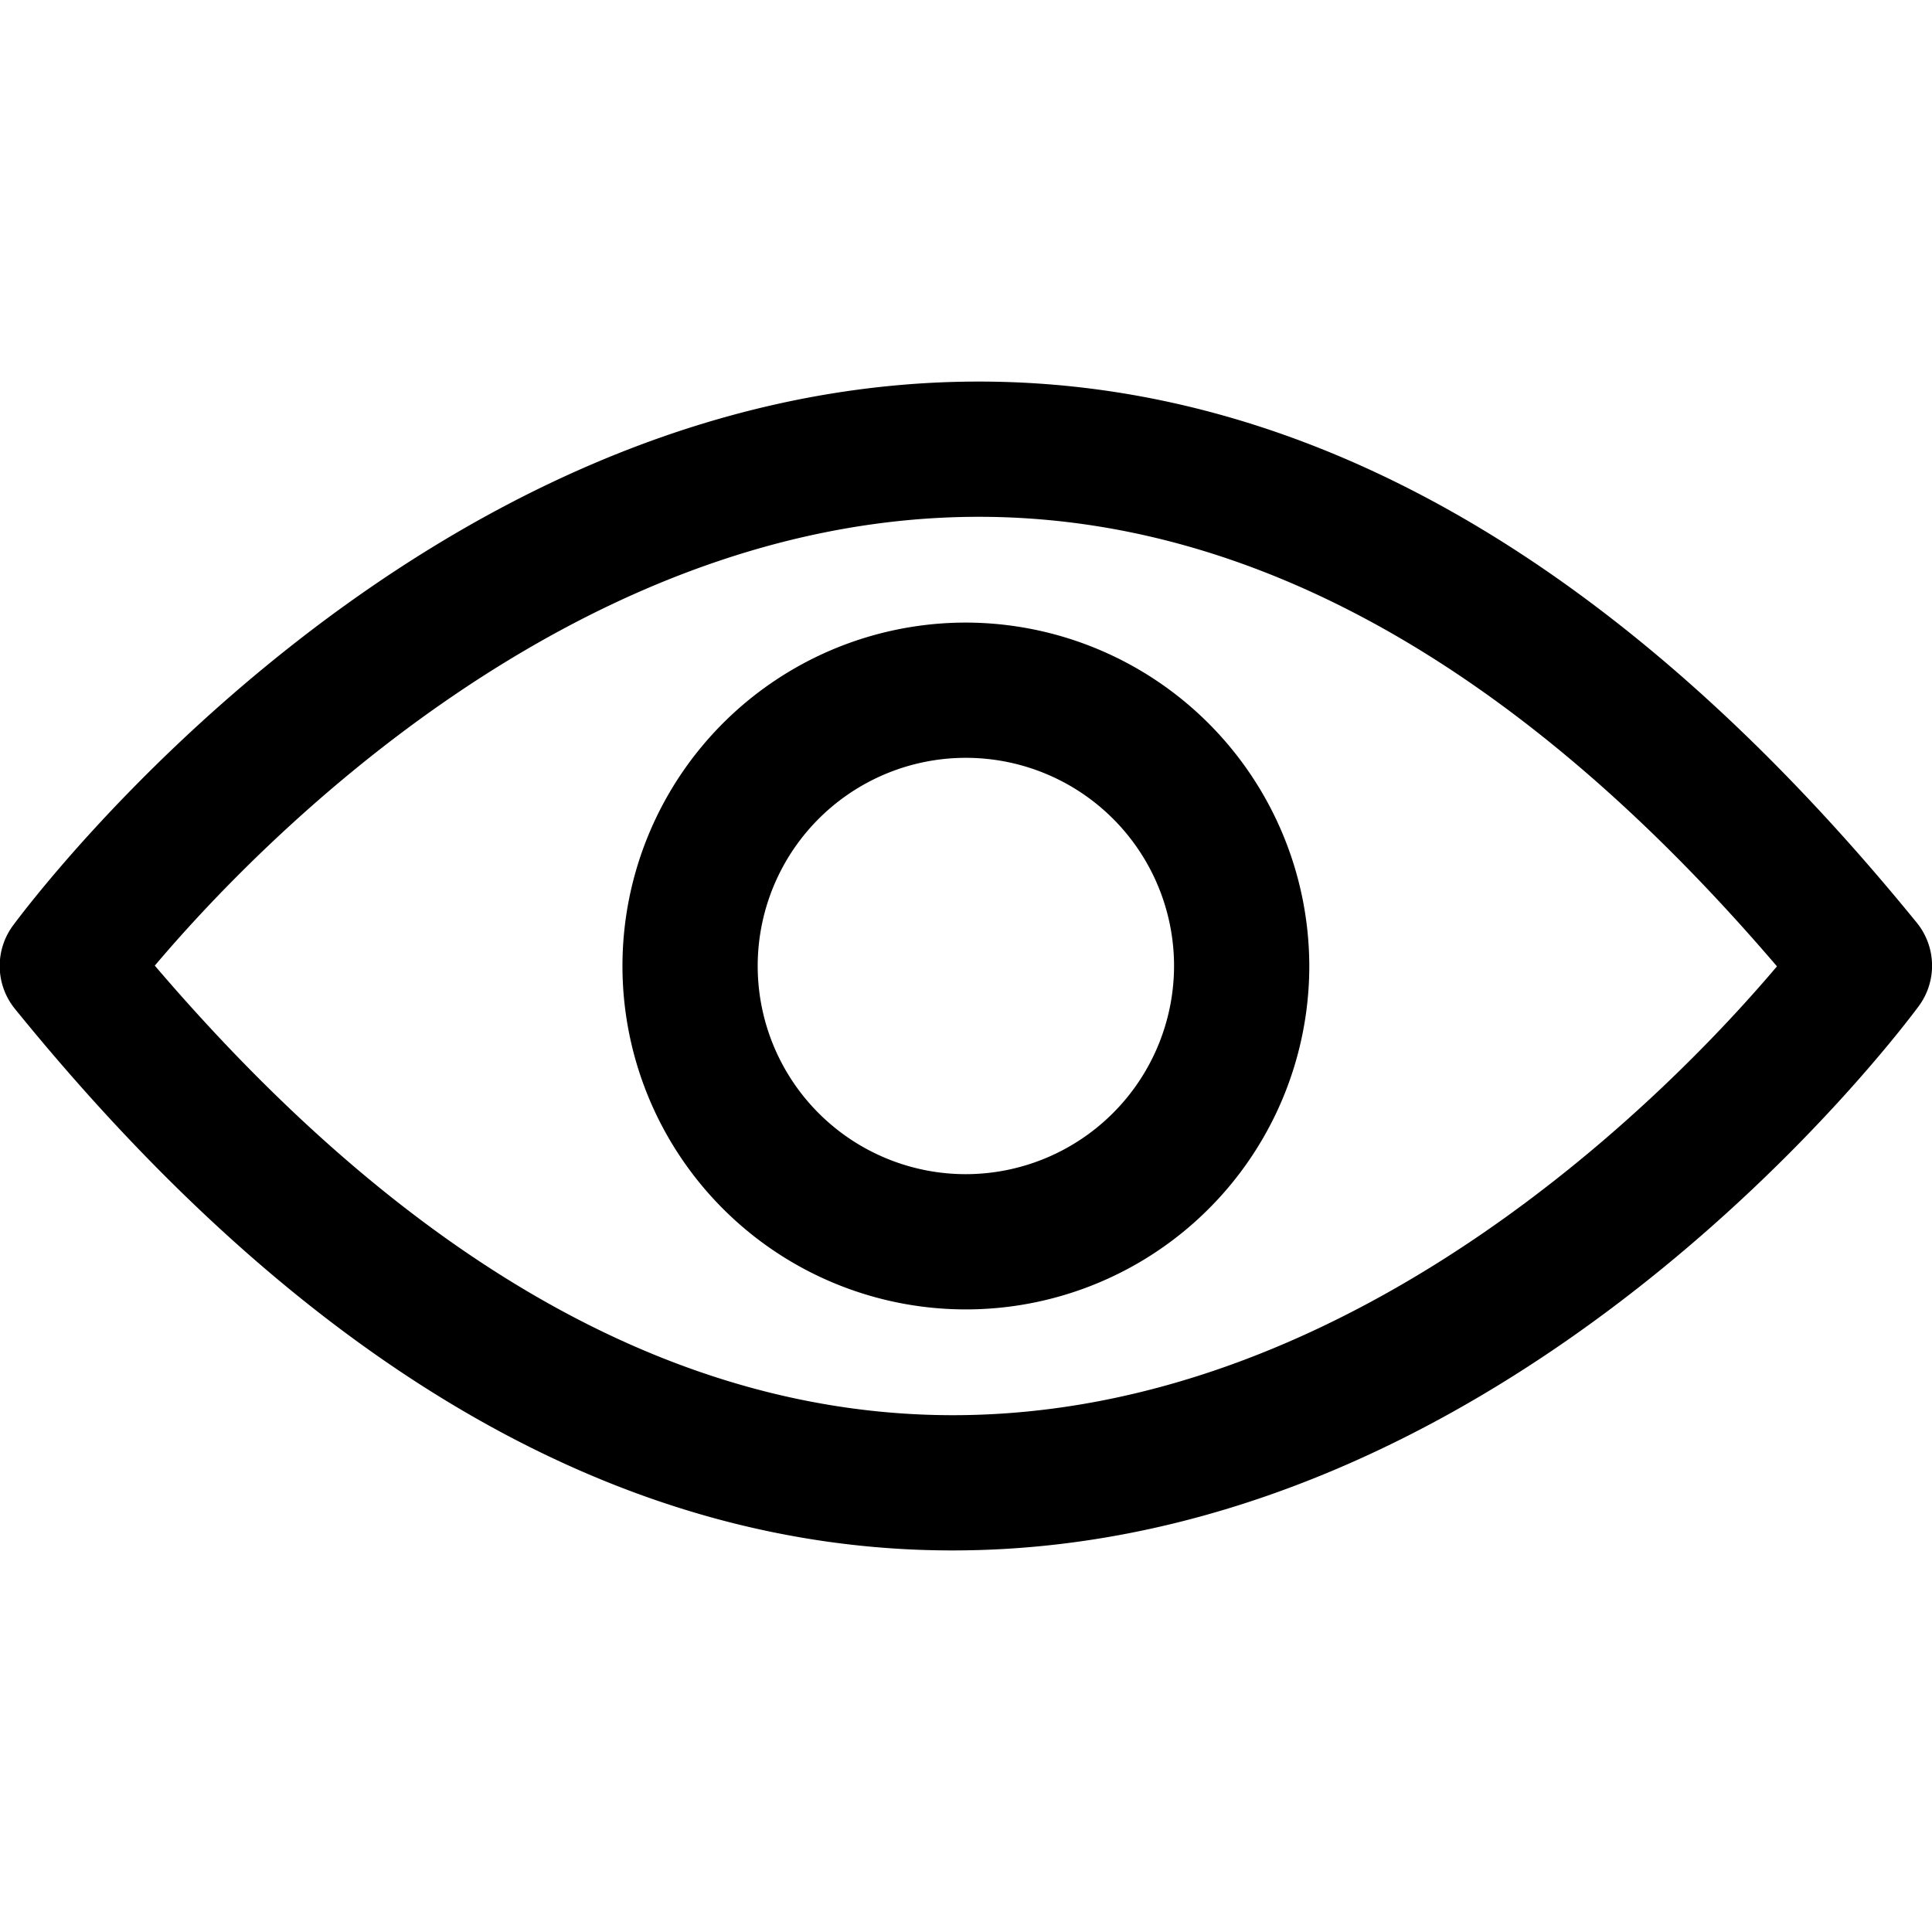 <svg xmlns="http://www.w3.org/2000/svg" xmlns:xlink="http://www.w3.org/1999/xlink" width="16" height="16" viewBox="0 0 16 16">
  <defs>
    <clipPath id="clip-path">
      <rect id="Rectangle_1327" data-name="Rectangle 1327" width="16" height="16" transform="translate(8 8)" fill="#fff" stroke="#707070" stroke-width="1"/>
    </clipPath>
  </defs>
  <g id="Mask_Group_412" data-name="Mask Group 412" transform="translate(-8 -8)" clip-path="url(#clip-path)">
    <g id="download_12_" data-name="download (12)" transform="translate(8 8)">
      <g id="Group_3733" data-name="Group 3733">
        <g id="Group_3732" data-name="Group 3732">
          <g id="Group_3731" data-name="Group 3731">
            <path id="Path_935" data-name="Path 935" d="M15.892,8.33a.564.564,0,0,0-.016-.686C13.455,4.669,10.843,3.16,8.106,3.16c-4.641,0-7.864,4.324-8,4.507a.564.564,0,0,0,.016.686c2.417,2.978,5.029,4.487,7.766,4.487C12.531,12.84,15.754,8.516,15.892,8.33Zm-8,3.39c-2.279,0-4.5-1.254-6.61-3.723C2.107,7.02,4.733,4.28,8.106,4.28c2.279,0,4.5,1.254,6.61,3.723C13.89,8.98,11.264,11.72,7.891,11.72Z"/>
            <path id="Path_936" data-name="Path 936" d="M8,5.156A2.844,2.844,0,1,0,10.843,8,2.849,2.849,0,0,0,8,5.156ZM8,9.724A1.724,1.724,0,1,1,9.723,8,1.727,1.727,0,0,1,8,9.724Z"/>
          </g>
        </g>
      </g>
    </g>
  </g>
</svg>
